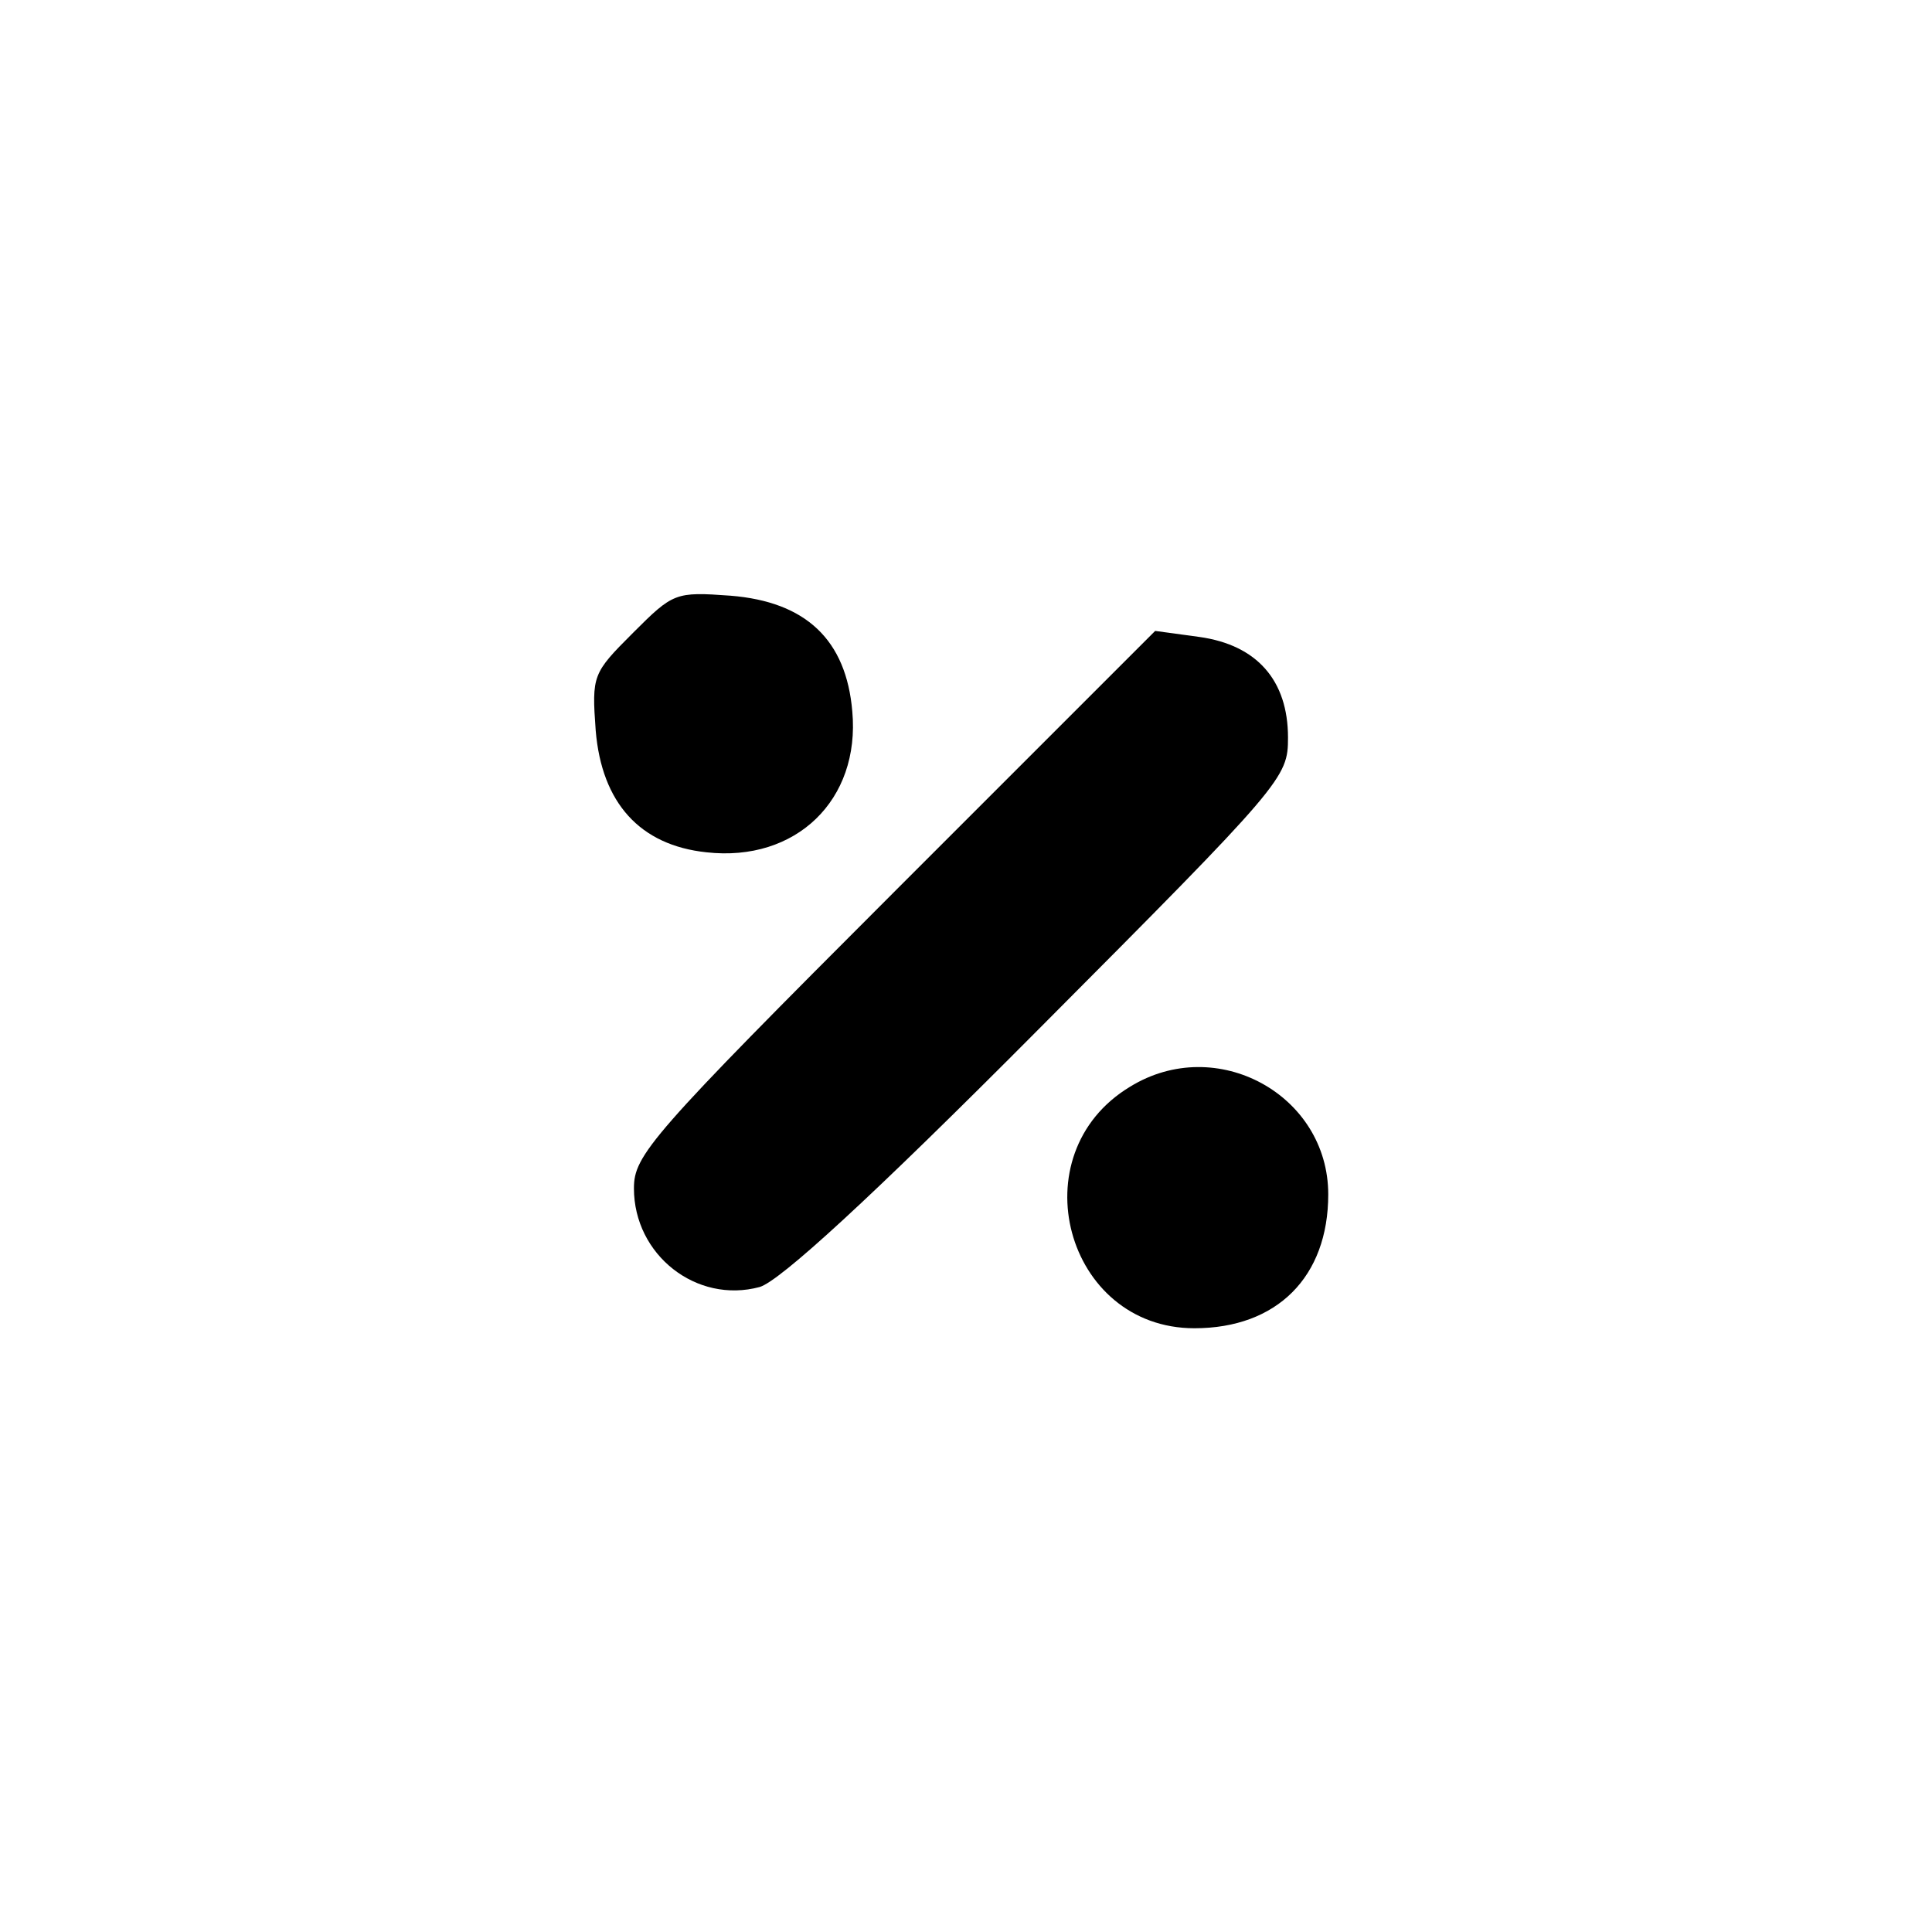 <?xml version="1.0" standalone="no"?>
<!DOCTYPE svg PUBLIC "-//W3C//DTD SVG 20010904//EN"
 "http://www.w3.org/TR/2001/REC-SVG-20010904/DTD/svg10.dtd">
<svg version="1.0" xmlns="http://www.w3.org/2000/svg"
 width="192pt" height="192pt" viewBox="0 0 192 192"
 preserveAspectRatio="xMidYMid meet">
<g transform="translate(0,192) scale(0.1,-0.1)"
fill="#000000" stroke="none">
811 c445 -92 729 -532 635 -987 -62 -301 -295 -546 -601 -630 -91 -26 -329
-26 -420 0 -291 80 -516 305 -596 596 -26 91 -26 329 0 420 120 433 542 692
982 601z"/>
<path d="M629 1291 c-40 -40 -41 -42 -37 -97 6 -72 44 -114 110 -121 89 -10
153 52 145 140 -6 71 -46 109 -121 115 -55 4 -57 3 -97 -37z"/>
<path d="M889 1034 c-243 -243 -259 -262 -259 -295 0 -66 62 -115 125 -98 20
6 109 87 278 257 243 244 247 249 247 289 0 57 -31 92 -88 100 l-44 6 -259
-259z"/>
<path d="M1123 840 c-111 -67 -64 -240 64 -240 82 0 133 51 133 133 0 99 -111
160 -197 107z"/>
</g>
</svg>
